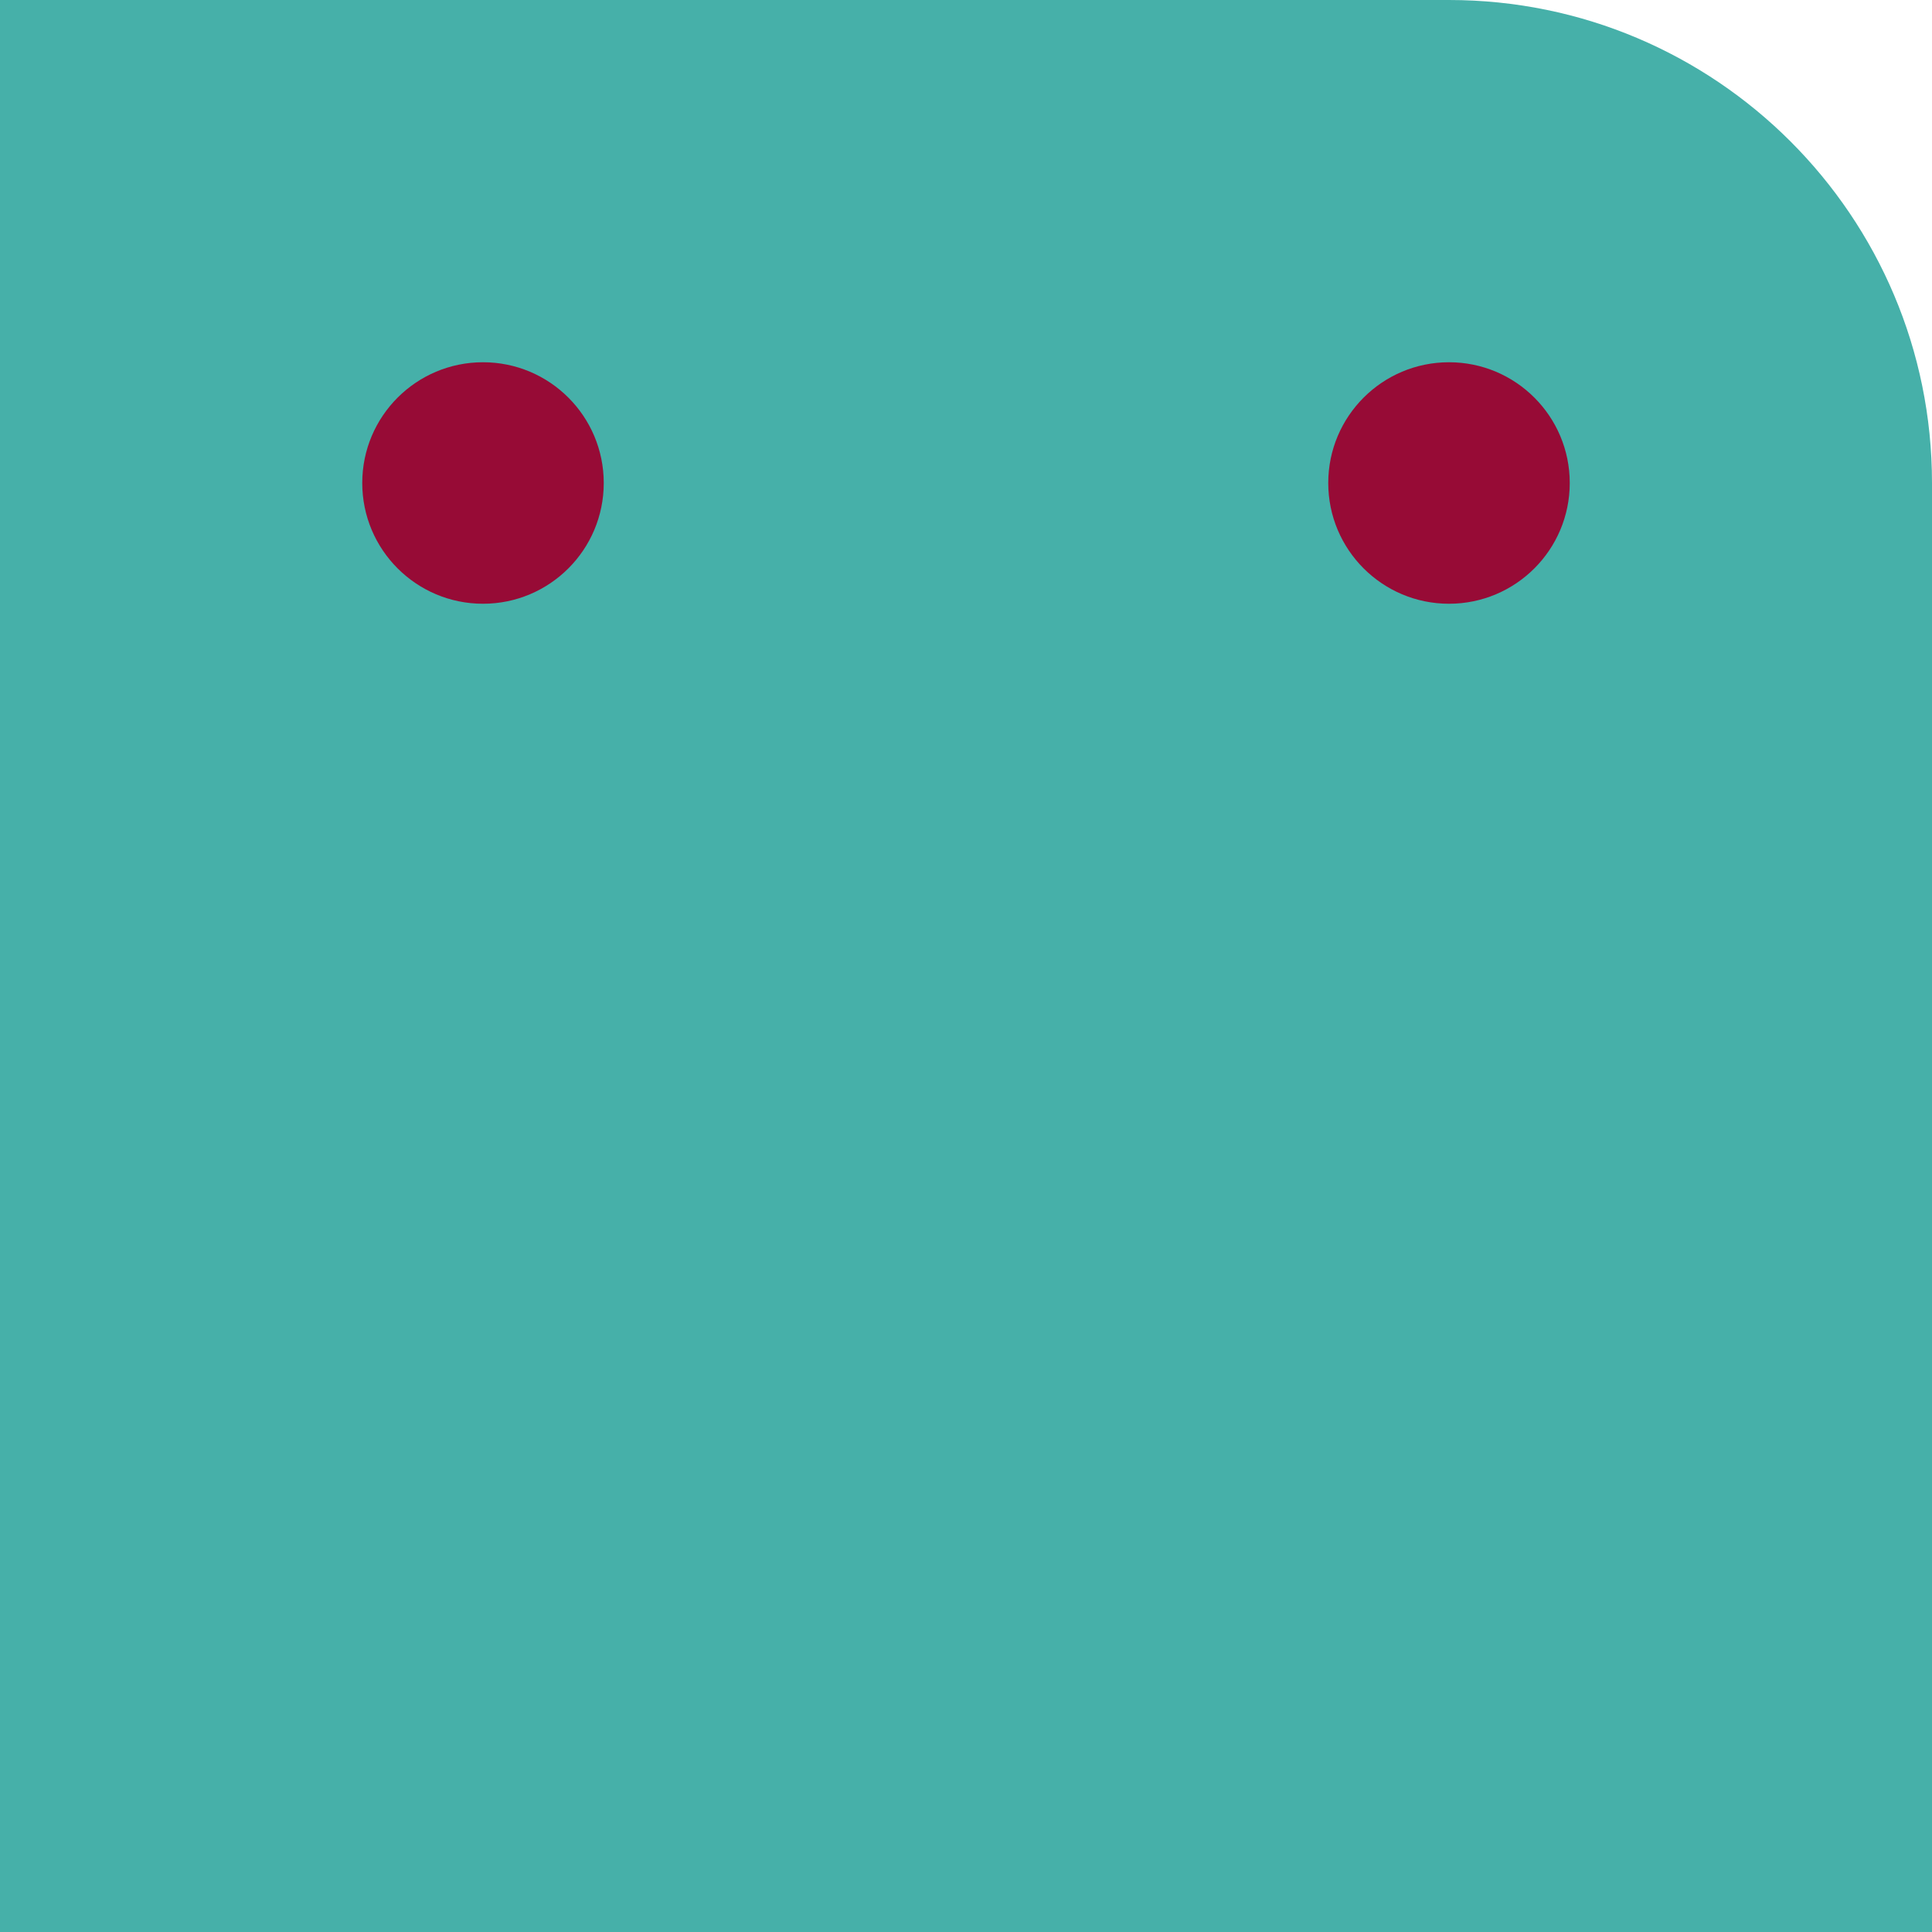 <svg width="64" height="64" viewBox="0 0 64 64" fill="none" xmlns="http://www.w3.org/2000/svg">
<g clip-path="url(#clip0_22:7820)">
<path d="M48 -6.99382e-07C56.837 -3.13124e-07 64 7.163 64 16L64 64L-2.79753e-06 64L0 -2.79753e-06L48 -6.99382e-07Z" fill="#46B0A9"/>
<circle cx="16" cy="16" r="4" fill="#970B36"/>
<circle cx="48" cy="16" r="4" fill="#970B36"/>
</g>
<defs>
<clipPath id="clip0_22:7820">
<rect width="64" height="64" fill="white"/>
</clipPath>
</defs>
</svg>
